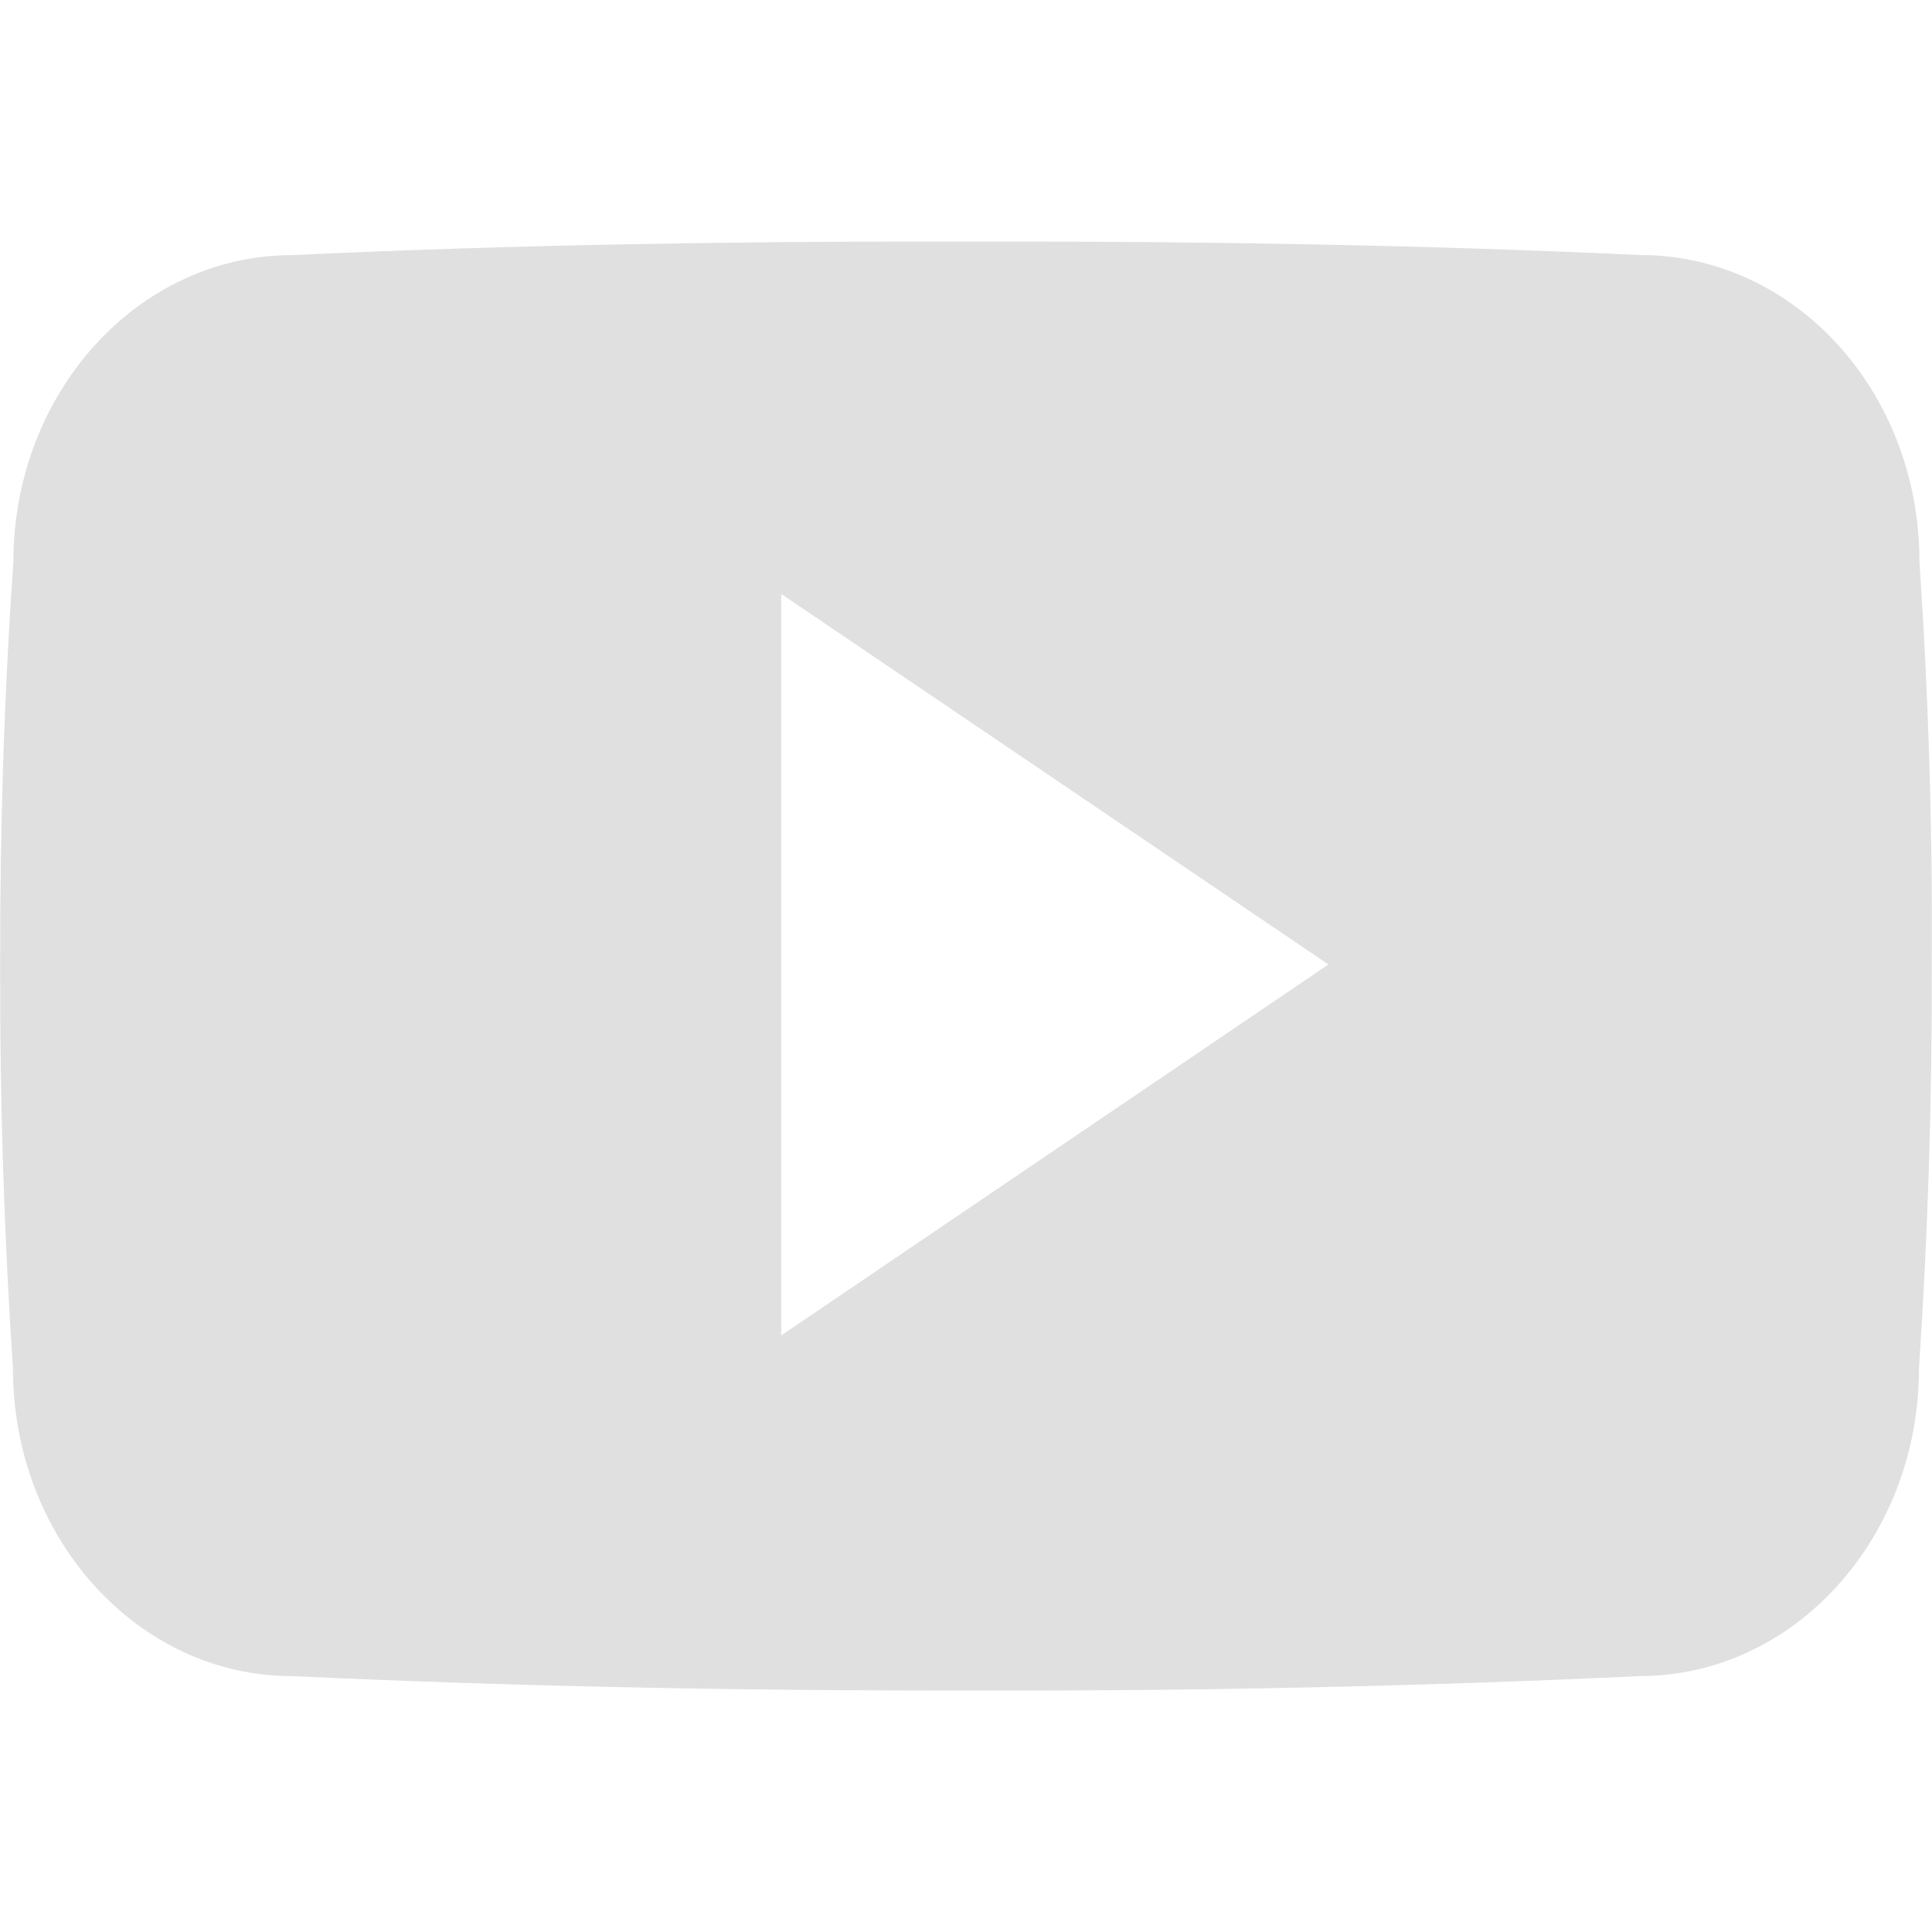 <svg width="24" height="24" viewBox="0 0 24 24" fill="none" xmlns="http://www.w3.org/2000/svg">
<path d="M23.844 6.975C23.844 4.865 22.293 3.168 20.375 3.168C17.779 3.047 15.13 3 12.424 3H11.58C8.88 3 6.227 3.047 3.63 3.169C1.717 3.169 0.166 4.875 0.166 6.984C0.049 8.653 -0.001 10.321 0.002 11.99C-0.003 13.659 0.05 15.329 0.161 17.001C0.161 19.11 1.713 20.821 3.625 20.821C6.353 20.948 9.152 21.004 11.997 21C14.847 21.009 17.638 20.95 20.369 20.821C22.286 20.821 23.838 19.11 23.838 17.001C23.95 15.328 24.002 13.659 23.997 11.986C24.008 10.317 23.957 8.646 23.844 6.975ZM9.705 16.589V7.378L16.502 11.981L9.705 16.589Z" fill="#E0E0E0"/>
</svg>
